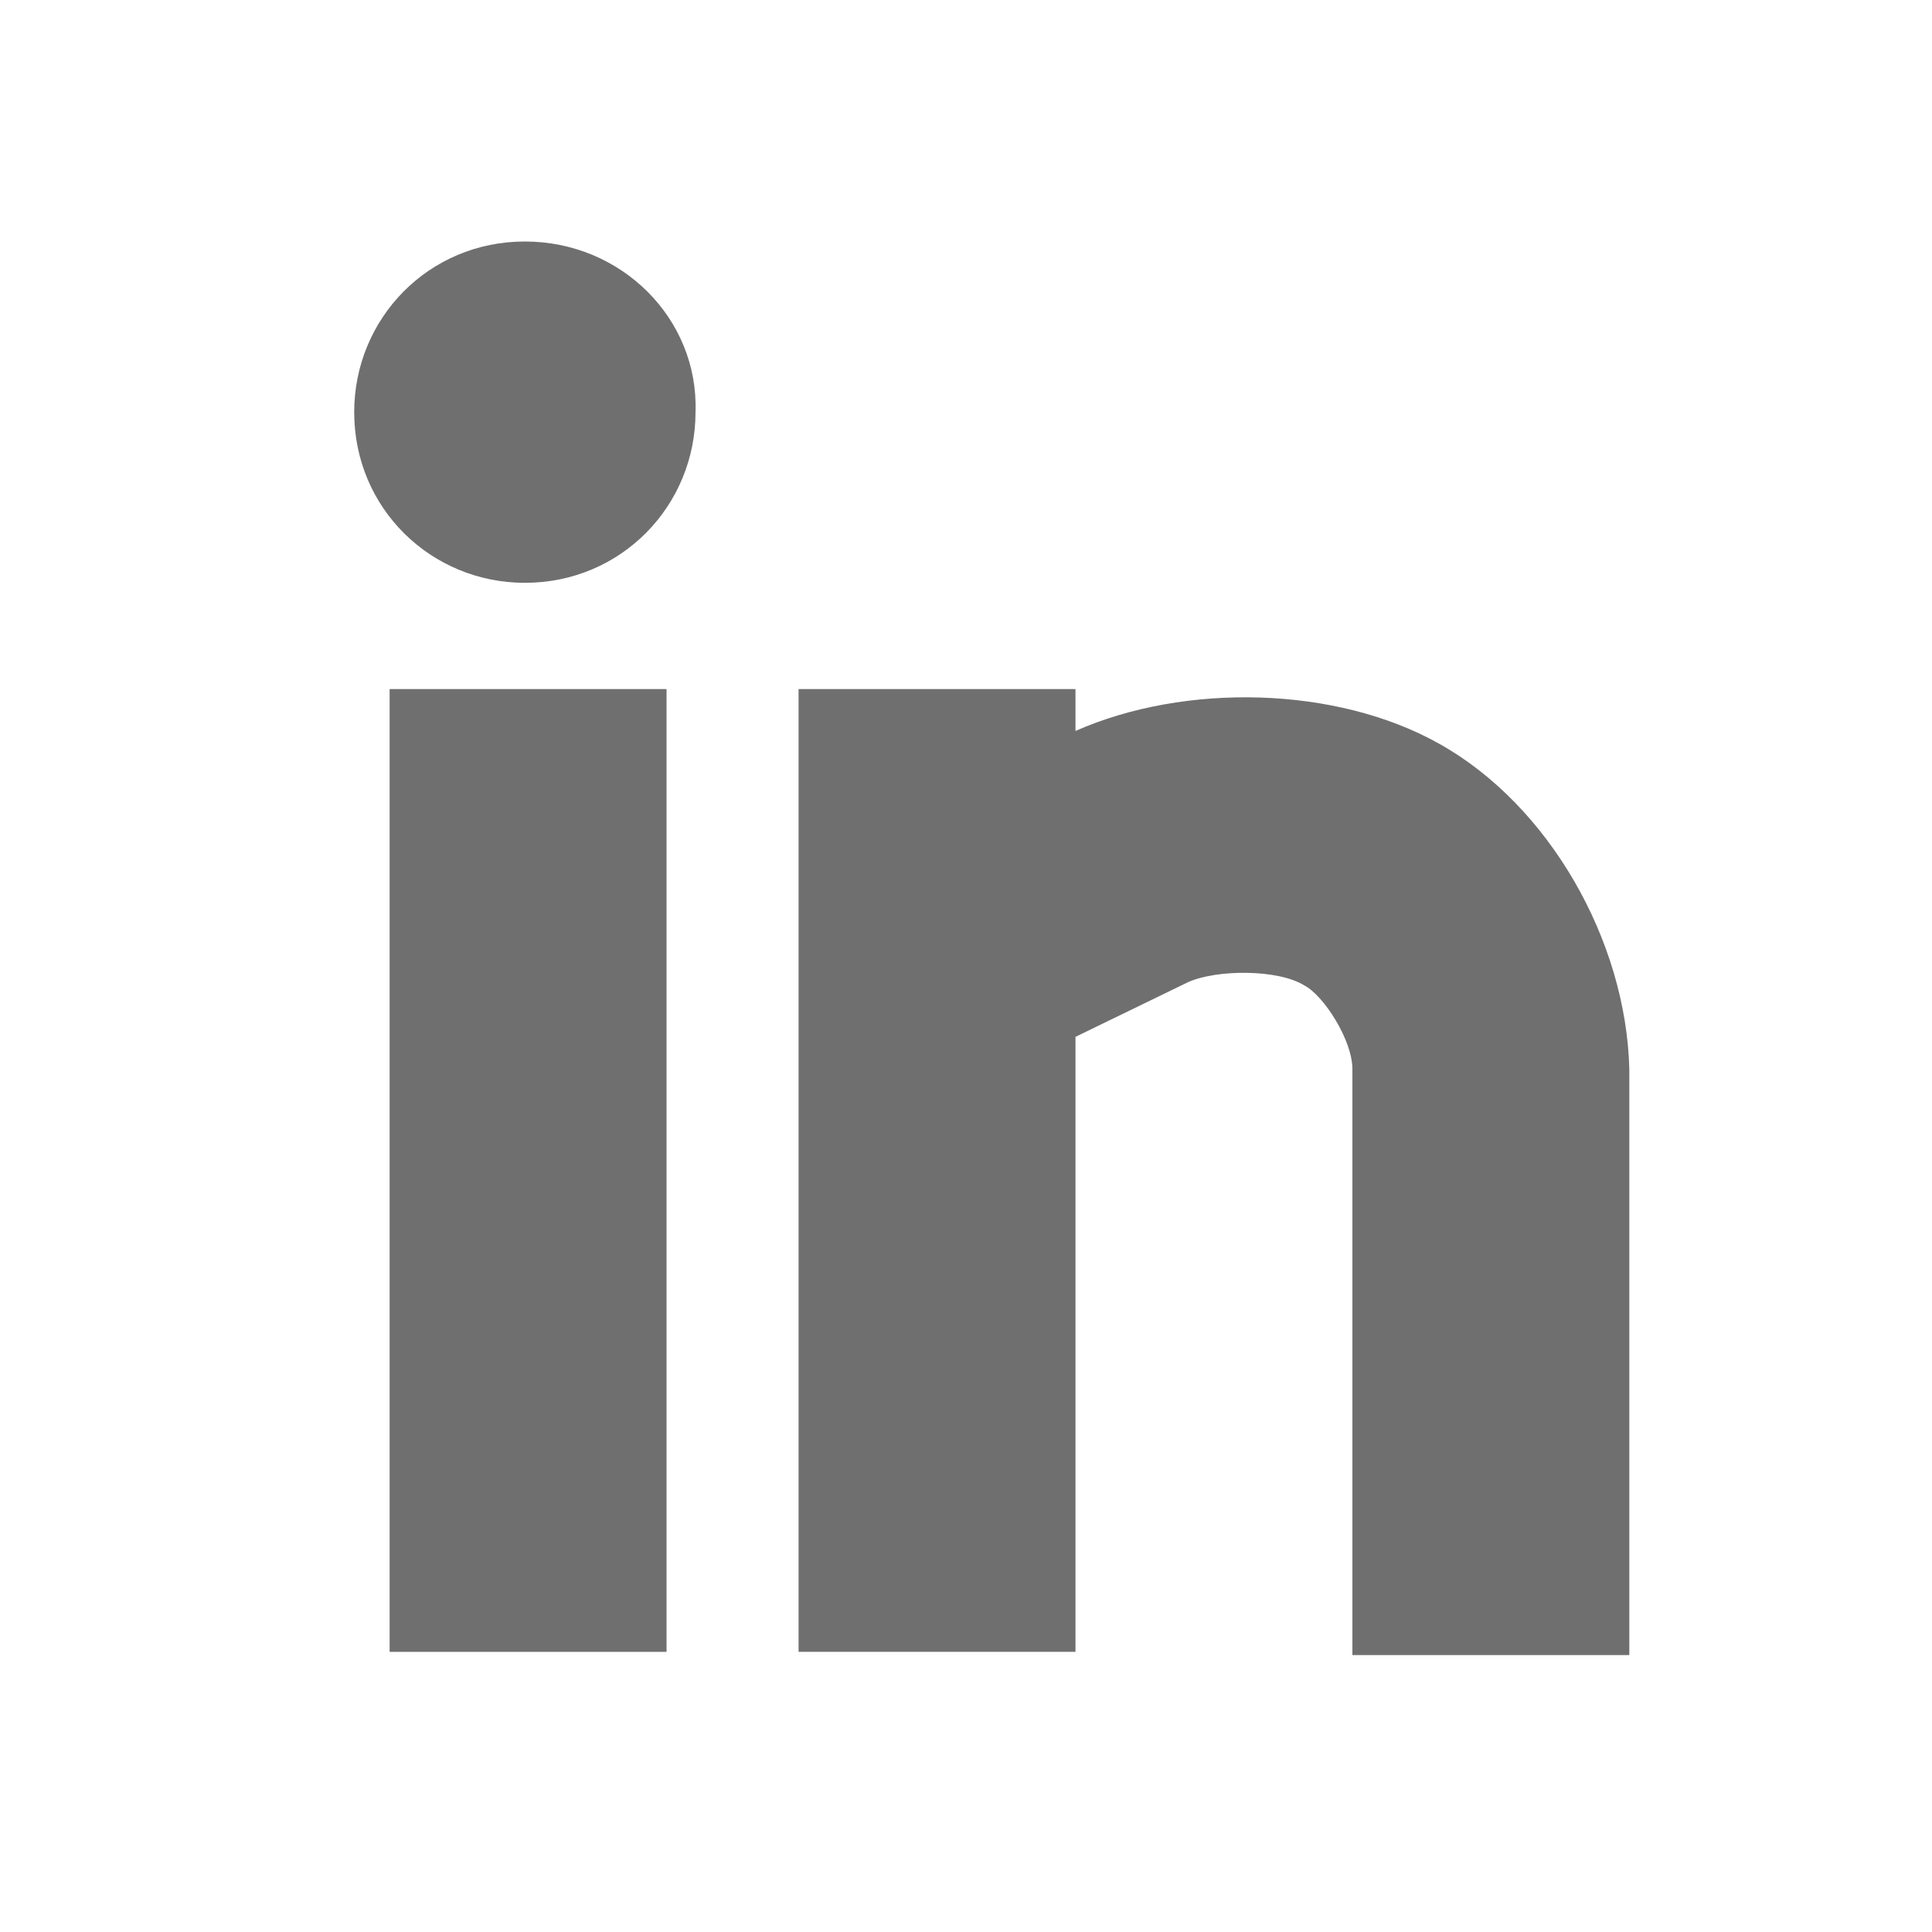 <?xml version="1.0" encoding="utf-8"?>
<!-- Generator: Adobe Illustrator 22.1.0, SVG Export Plug-In . SVG Version: 6.00 Build 0)  -->
<svg version="1.1" id="Layer_1" xmlns="http://www.w3.org/2000/svg" xmlns:xlink="http://www.w3.org/1999/xlink" x="0px" y="0px"
	 width="60px" height="60px" viewBox="0 0 60 60" style="enable-background:new 0 0 60 60;" xml:space="preserve">
<style type="text/css">
	.st0{fill:#6F6F6F;}
</style>
<g>
	<rect x="12.1" y="21.4" class="st0" width="8.6" height="29.9"/>
	<path class="st0" d="M44.7,23.1c-3.2-1.8-7.9-1.9-11.3-0.4v-1.3h-8.6v29.9h8.6V32.2l3.5-1.7c0.9-0.4,2.8-0.4,3.6,0.1
		c0.6,0.3,1.5,1.7,1.5,2.6v18.2h8.6V33.2C50.5,29.2,48.1,25,44.7,23.1z"/>
	<path class="st0" d="M16.3,7.5c-3,0-5.3,2.4-5.3,5.3c0,3,2.4,5.3,5.3,5.3c3,0,5.3-2.4,5.3-5.3C21.7,9.9,19.3,7.5,16.3,7.5z"/>
</g>
</svg>
